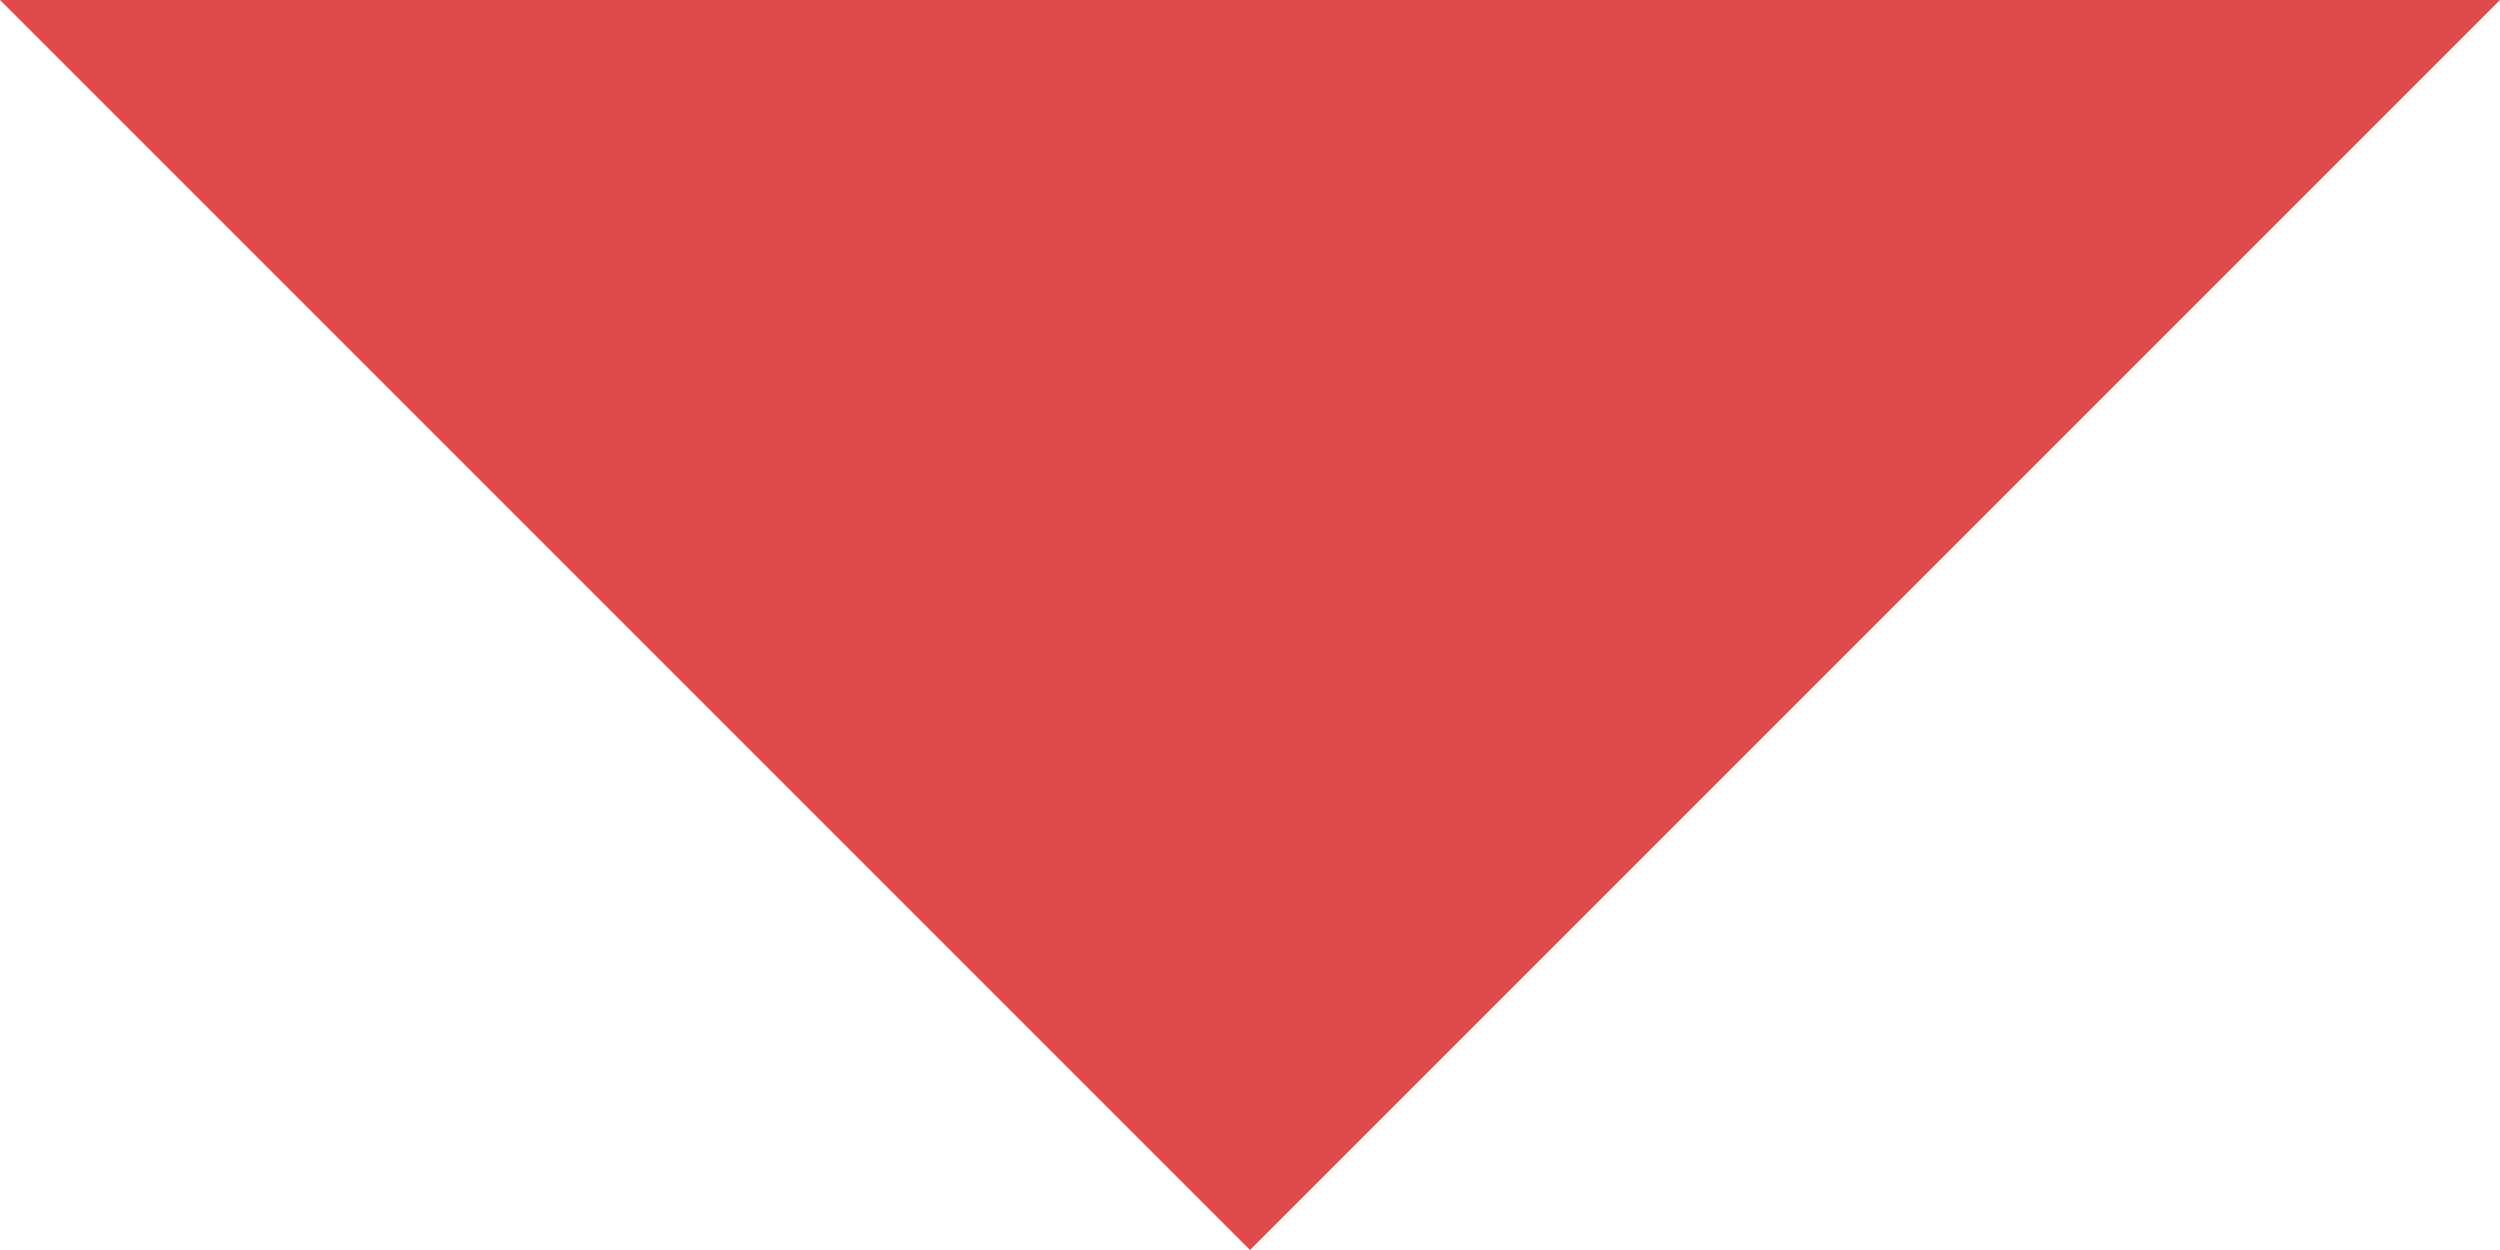 <?xml version="1.0" encoding="UTF-8" standalone="no"?>
<svg width="14px" height="7px" viewBox="0 0 14 7" version="1.1" xmlns="http://www.w3.org/2000/svg" xmlns:xlink="http://www.w3.org/1999/xlink" xmlns:sketch="http://www.bohemiancoding.com/sketch/ns">
    <!-- Generator: Sketch 3.3.1 (12002) - http://www.bohemiancoding.com/sketch -->
    <title>Up_data</title>
    <desc>Created with Sketch.</desc>
    <defs></defs>
    <g id="Preview-+-popup" stroke="none" stroke-width="1" fill="none" fill-rule="evenodd" sketch:type="MSPage">
        <g id="Subnavbar-+-preview-+-popup-OK" sketch:type="MSArtboardGroup" transform="translate(-280, -456)" fill="#DF494A">
            <g id="Preview" sketch:type="MSLayerGroup" transform="translate(0, 408)">
                <g id="Sensor-data" transform="translate(74, 6)" sketch:type="MSShapeGroup">
                    <g id="HUMIDITY-PREVIEW" transform="translate(117, 17)">
                        <g id="UP" transform="translate(96, 28.5) scale(1, -1) translate(-96, -28.5) translate(89, 25)">
                            <path d="M0,7 L7,0 L14,7 L0,7 Z" id="Up_data"></path>
                        </g>
                    </g>
                </g>
            </g>
        </g>
    </g>
</svg>